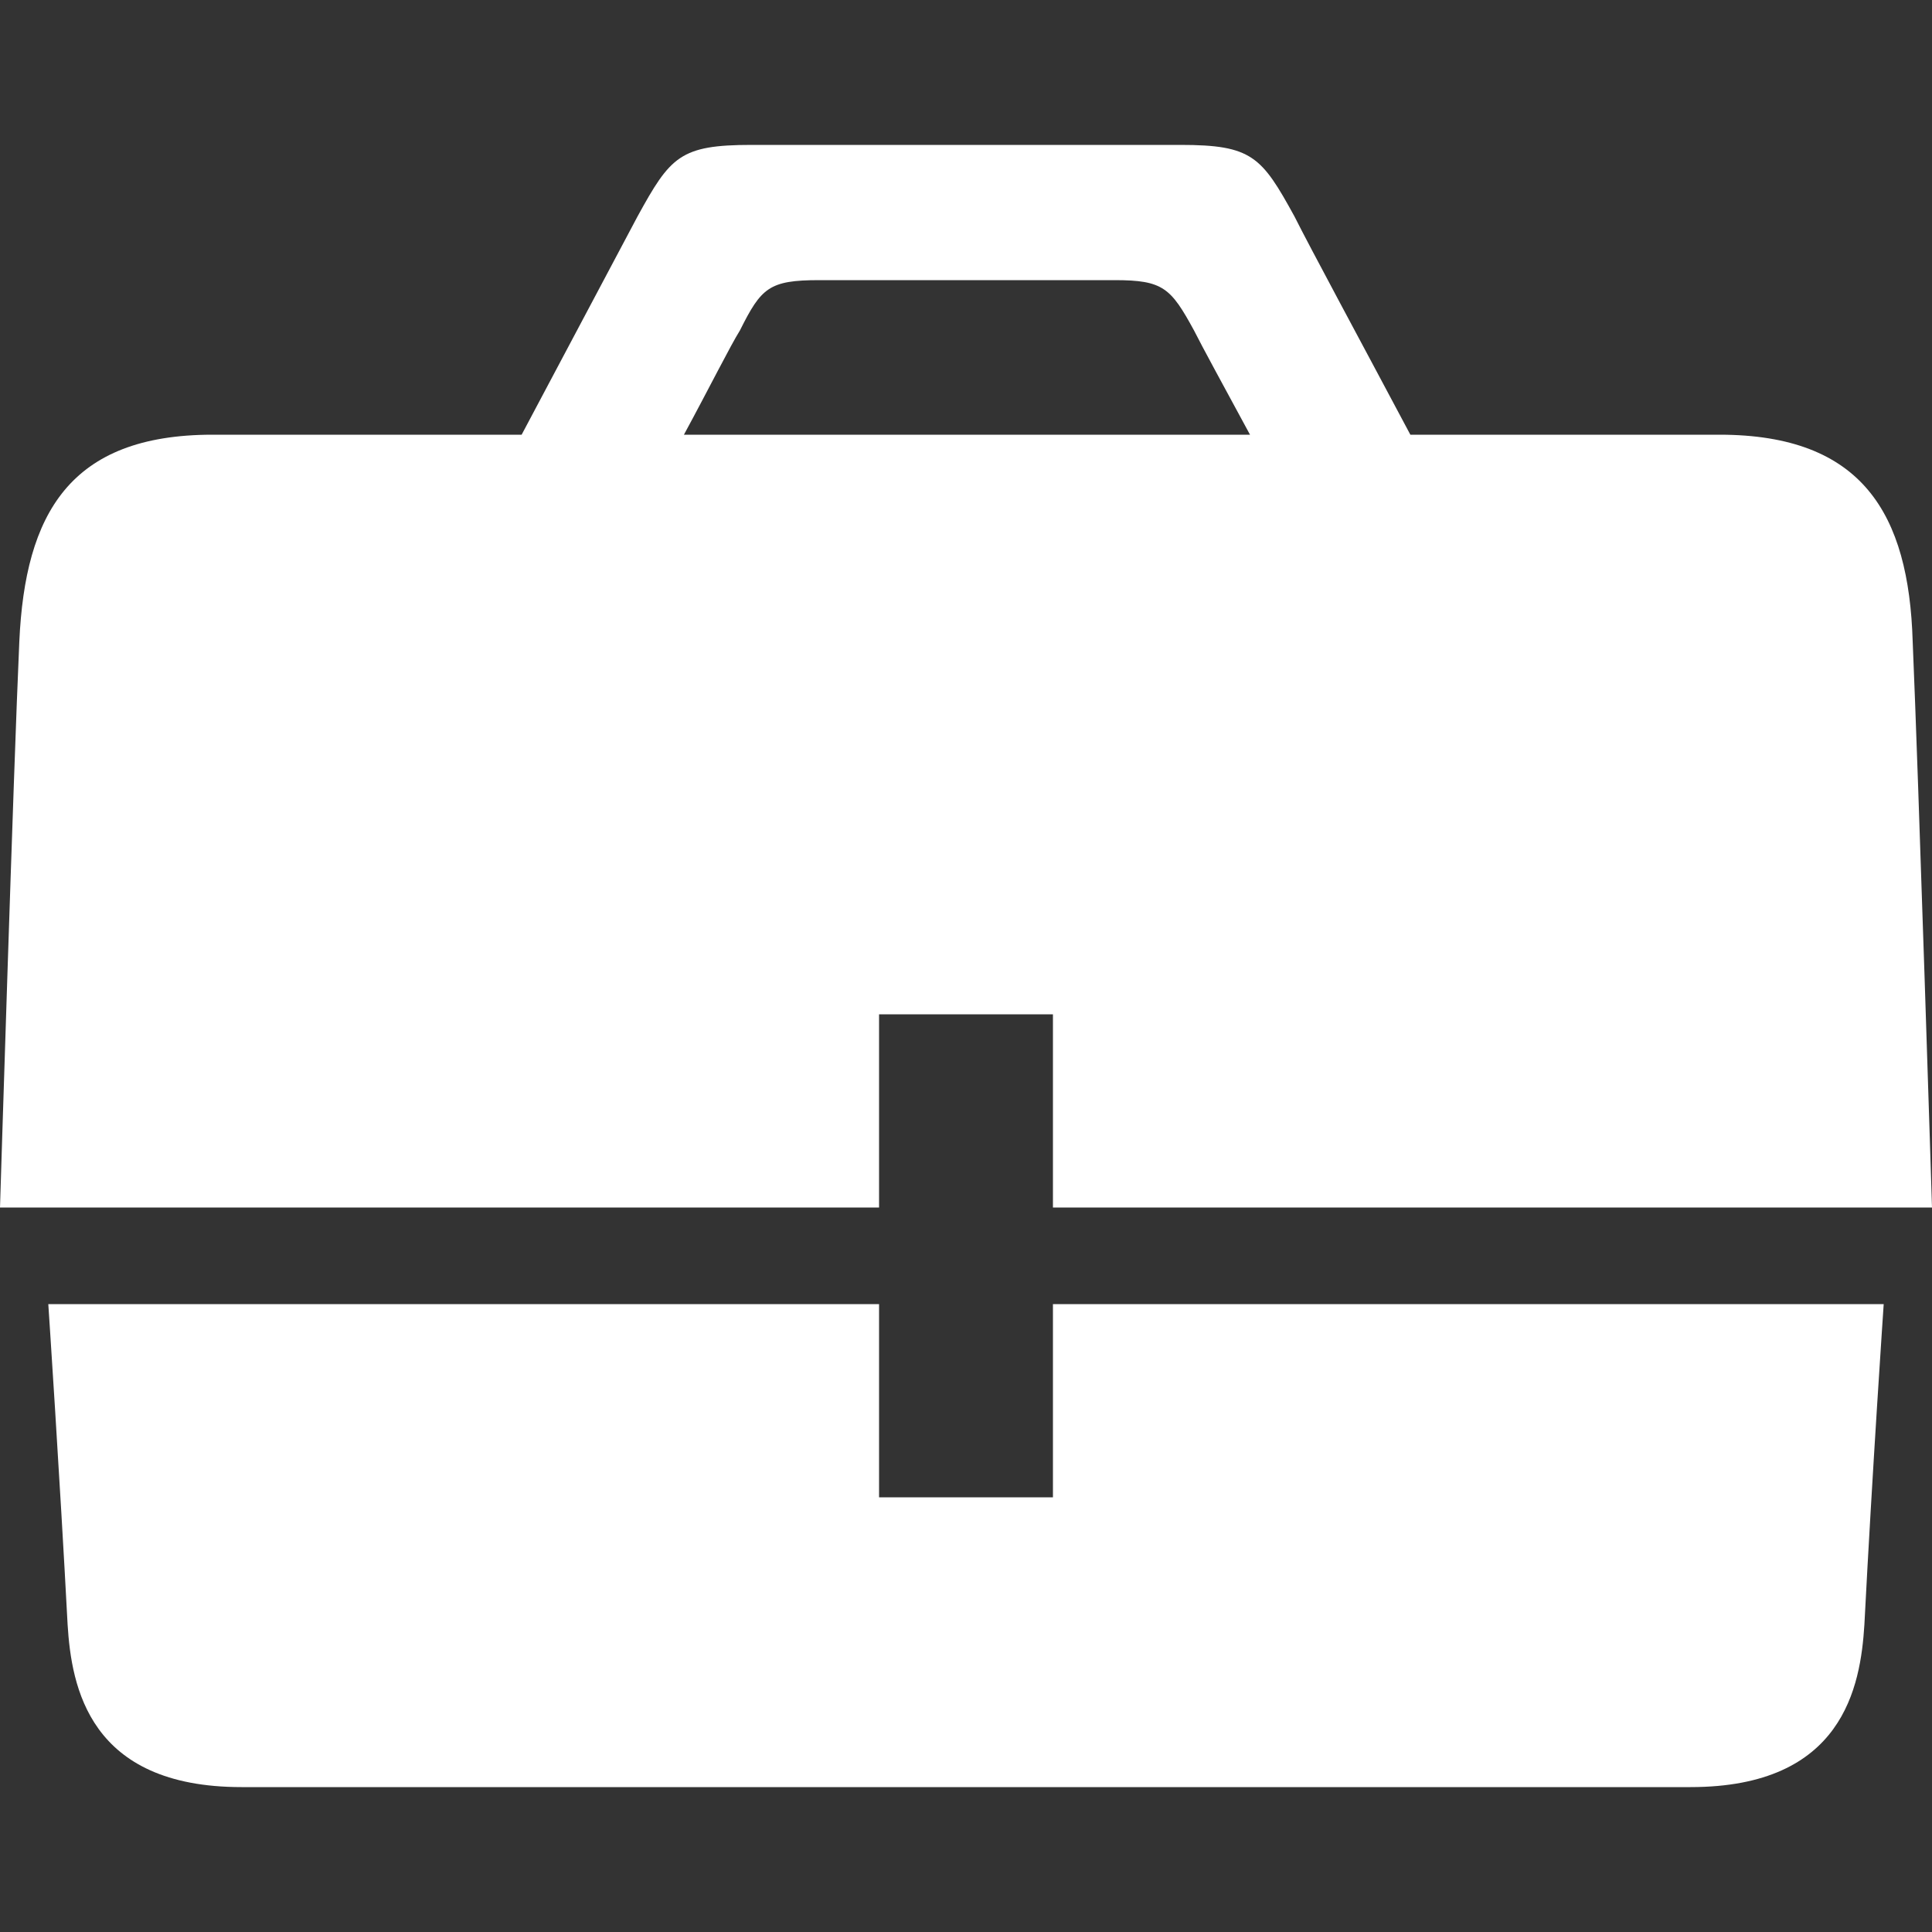 <?xml version="1.0" encoding="utf-8"?>
<!-- Generator: Adobe Illustrator 21.1.0, SVG Export Plug-In . SVG Version: 6.00 Build 0)  -->
<svg version="1.1" id="Capa_1" xmlns="http://www.w3.org/2000/svg" xmlns:xlink="http://www.w3.org/1999/xlink" x="0px" y="0px"
	 viewBox="0 0 100 100" style="enable-background:new 0 0 100 100;" xml:space="preserve">
<rect x="0" y="0" width="100" height="100" fill="#333333" stroke="none"/>
<style type="text/css">
	.st0{fill:#FFFFFF;}
</style>
<g>
	<path class="st0" d="M45.5,52.5h9v10H100c0,0-0.7-22.3-1-29.3c-0.2-6.6-2.6-10.7-10-10.7H73c-2.5-4.7-5.2-9.7-6-11.3
		c-1.7-3.1-2.2-3.7-5.9-3.7H38.9c-3.7,0-4.2,0.6-5.9,3.7c-0.8,1.5-3.5,6.6-6,11.3H11c-7.4,0-9.7,4.1-10,10.7S0,62.5,0,62.5h45.5
		V52.5z M38.3,17.1c1.1-2.2,1.5-2.6,4.1-2.6h15.3c2.5,0,2.9,0.4,4.1,2.6c0.4,0.8,1.6,3,2.9,5.4H35.4C36.7,20.1,37.8,17.9,38.3,17.1z
		 M54.5,77.5h-9v-10h-43c0,0,0.6,9,1,16.6c0.2,3.2,1.1,8.4,9,8.4h75c7.9,0,8.8-5.2,9-8.4c0.4-7.8,1-16.6,1-16.6h-43V77.5z"/>
</g>
</svg>
